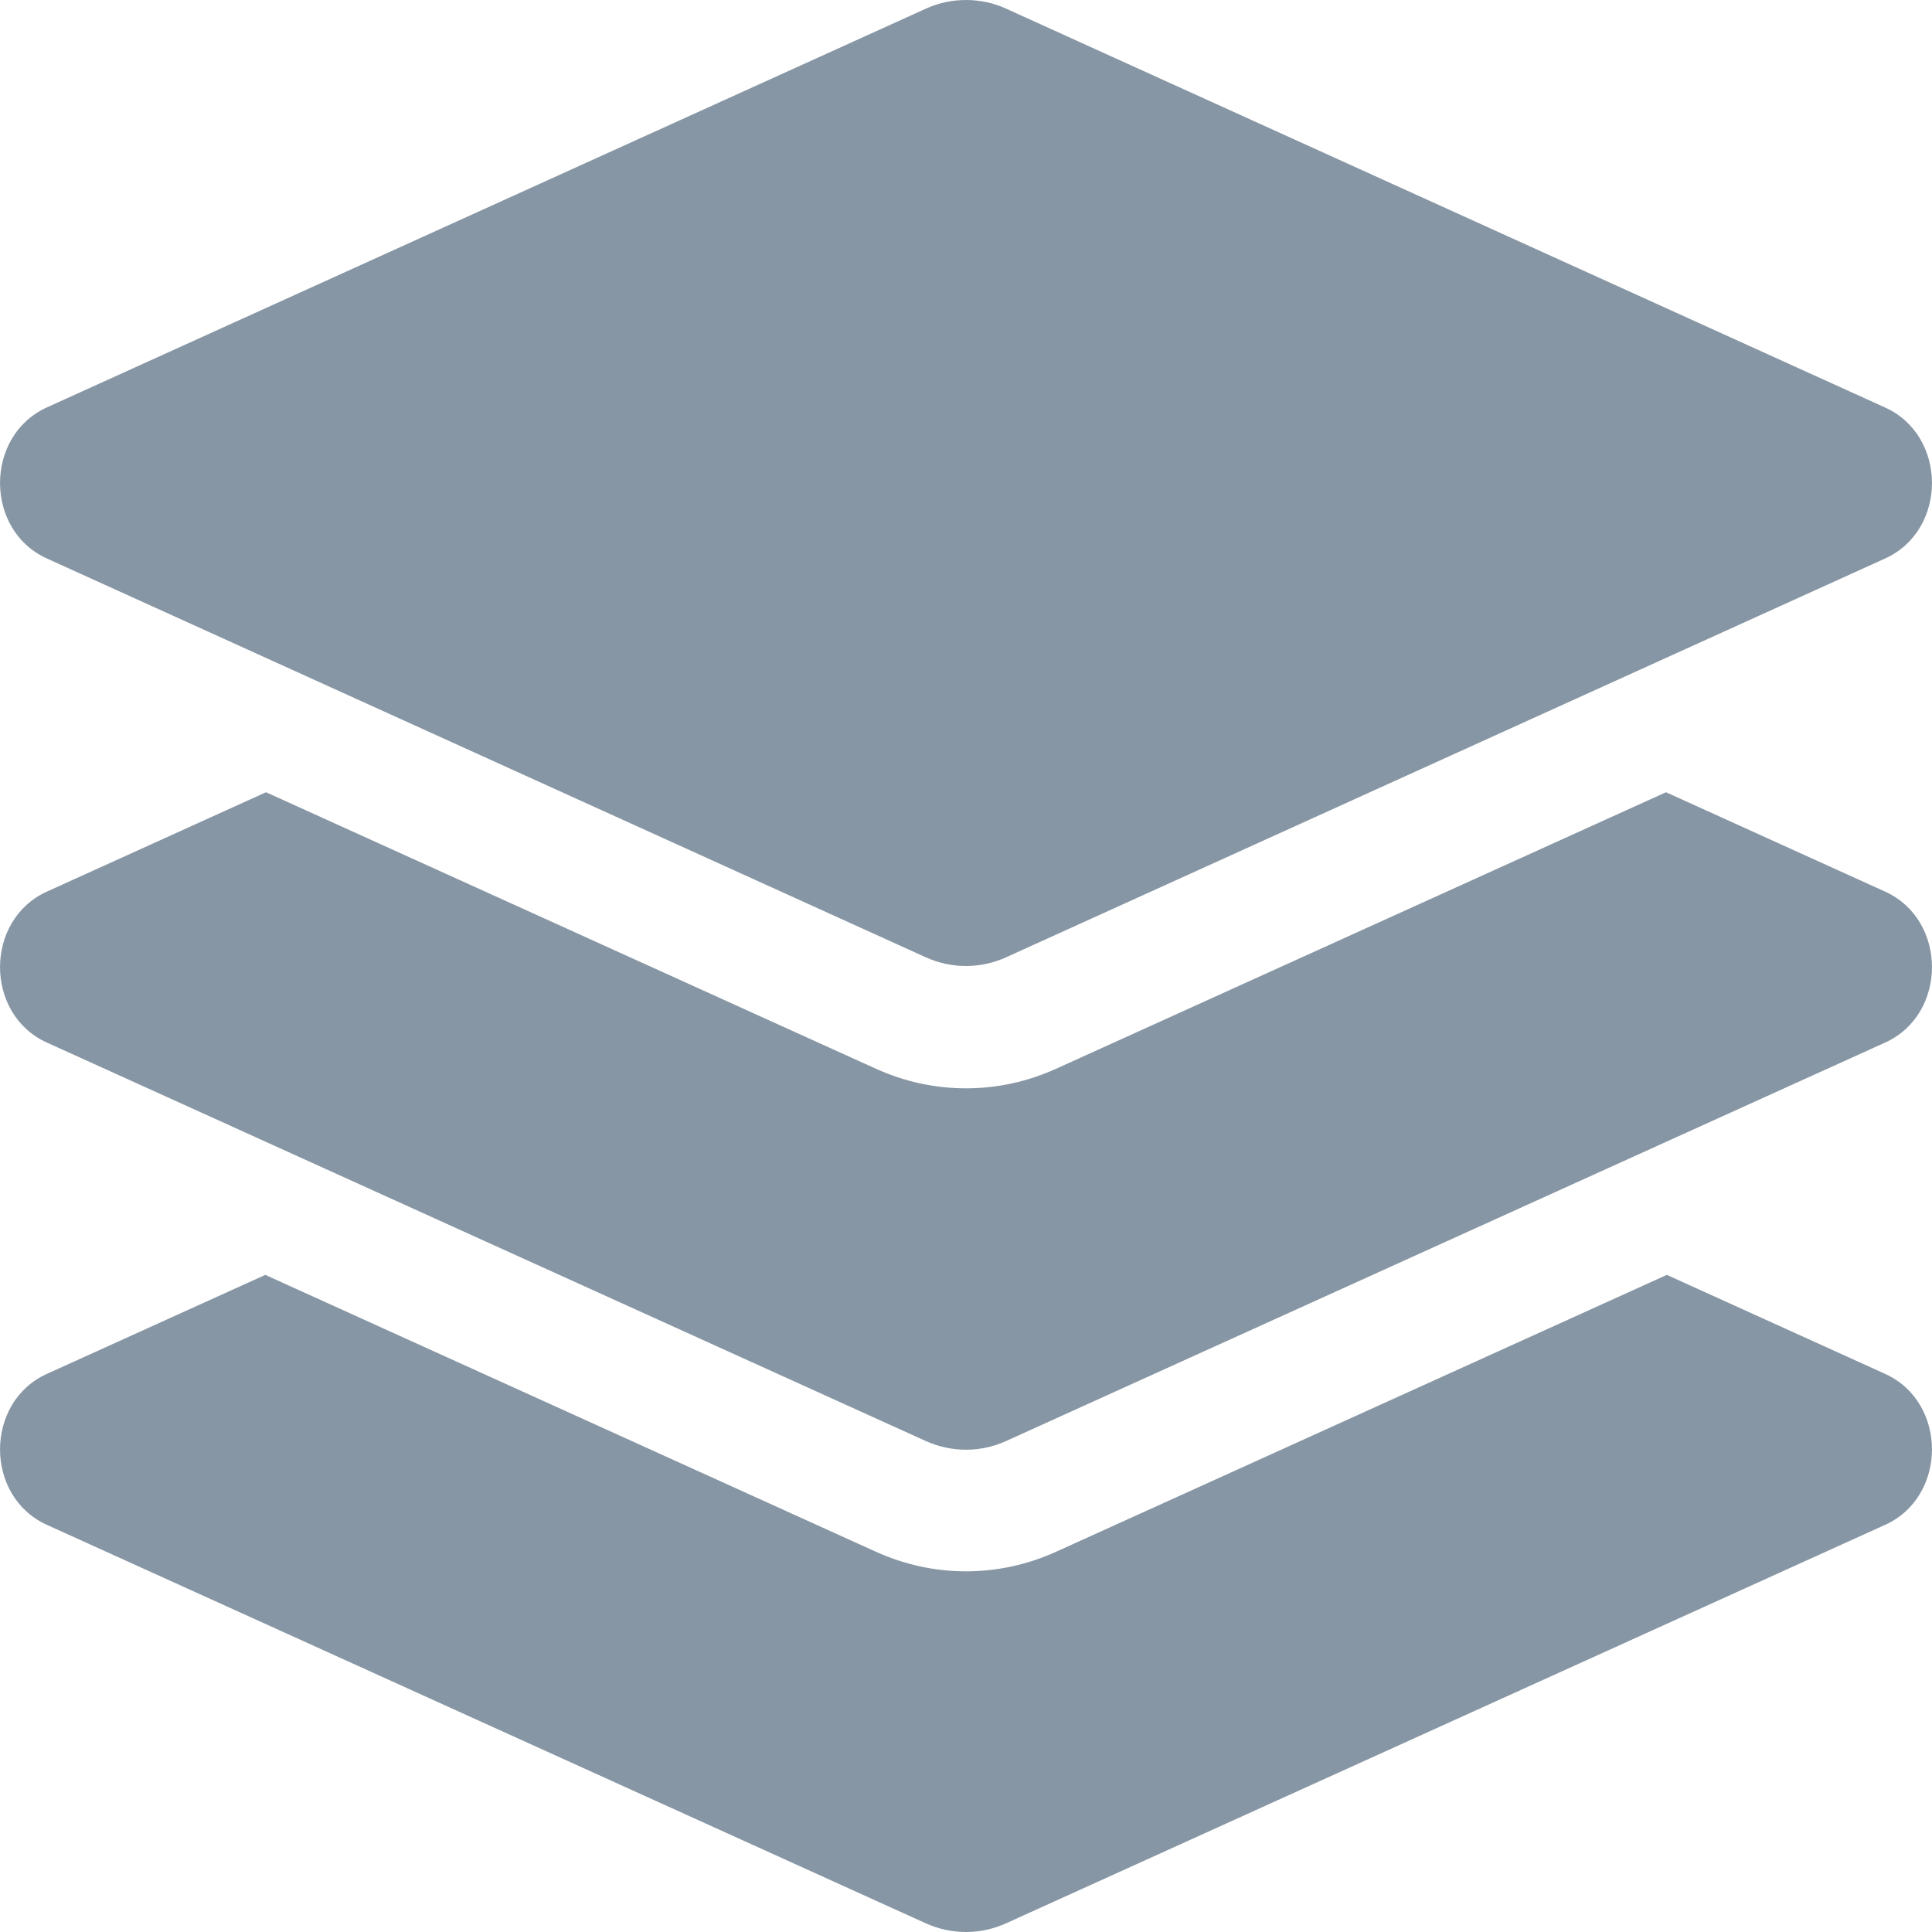 <svg width="16" height="16" viewBox="0 0 16 16" fill="none" xmlns="http://www.w3.org/2000/svg">
<g clip-path="url(#clip0_117_25639)">
<path d="M0.388 4.625L7.667 7.928C7.88 8.024 8.12 8.024 8.332 7.928L15.612 4.625C16.129 4.391 16.129 3.609 15.612 3.375L8.333 0.072C8.228 0.024 8.115 -0 8 -0C7.885 -0 7.772 0.024 7.667 0.072L0.388 3.374C-0.129 3.609 -0.129 4.391 0.388 4.625ZM15.612 7.384L13.797 6.561L8.746 8.851C8.509 8.958 8.258 9.013 8 9.013C7.742 9.013 7.491 8.958 7.254 8.851L2.203 6.561L0.388 7.384C-0.129 7.619 -0.129 8.4 0.388 8.634L7.667 11.934C7.88 12.03 8.12 12.03 8.332 11.934L15.612 8.634C16.129 8.4 16.129 7.619 15.612 7.384ZM15.612 11.378L13.804 10.558L8.746 12.851C8.509 12.958 8.258 13.013 8 13.013C7.742 13.013 7.491 12.958 7.254 12.851L2.197 10.558L0.388 11.378C-0.129 11.612 -0.129 12.394 0.388 12.628L7.667 15.928C7.88 16.024 8.12 16.024 8.332 15.928L15.612 12.628C16.129 12.394 16.129 11.612 15.612 11.378Z" fill="#8796A4"/>
</g>
<defs>
<clipPath id="clip0_117_25639">
<rect width="16" height="16" fill="white"/>
</clipPath>
</defs>
</svg>
